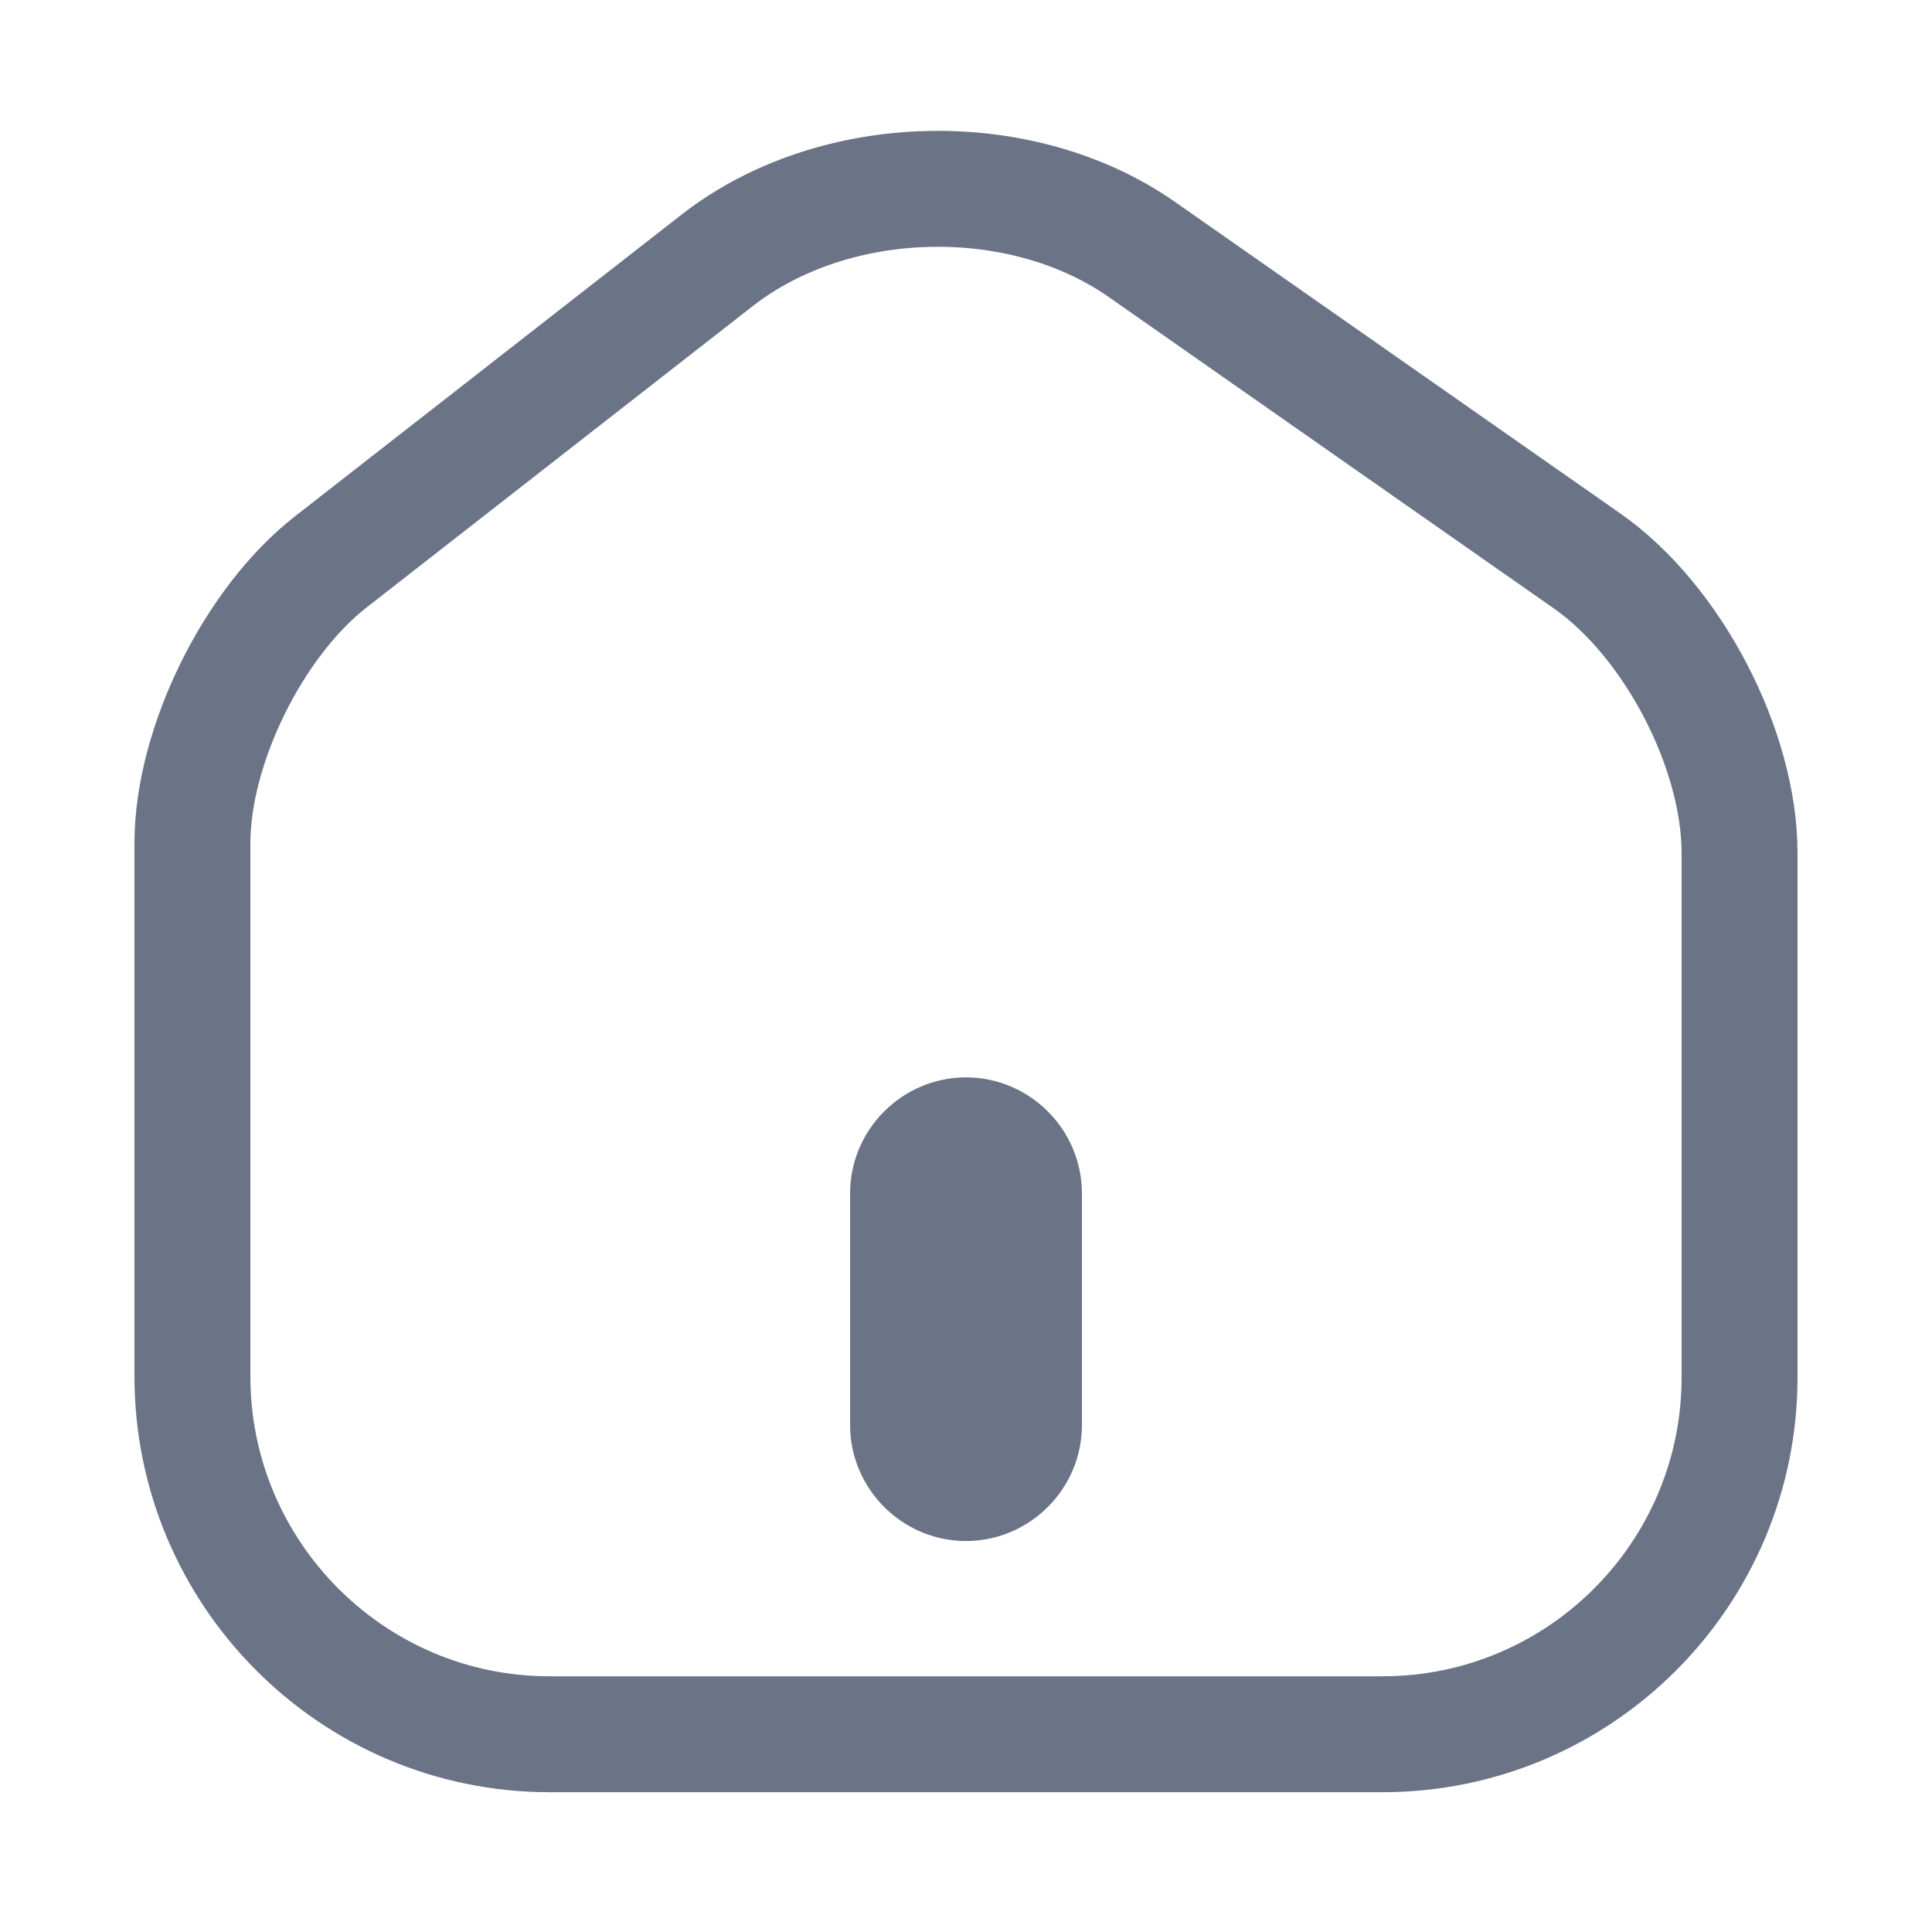 <svg width="25" height="25" viewBox="0 0 25 25" fill="none" xmlns="http://www.w3.org/2000/svg">
    <path d="M20.54 7.261L14.78 3.231C13.21 2.131 10.8 2.191 9.29 3.361L4.28 7.271C3.28 8.051 2.49 9.651 2.49 10.911V17.811C2.49 20.361 4.56 22.441 7.11 22.441H17.89C20.44 22.441 22.51 20.371 22.51 17.821V11.041C22.51 9.691 21.64 8.031 20.54 7.261ZM13.25 18.441C13.25 18.851 12.91 19.191 12.5 19.191C12.09 19.191 11.75 18.851 11.75 18.441V15.441C11.75 15.031 12.09 14.691 12.5 14.691C12.91 14.691 13.25 15.031 13.25 15.441V18.441Z" stroke="#6B7386" stroke-width="1.5" stroke-linecap="round" stroke-linejoin="round"/>
</svg>
